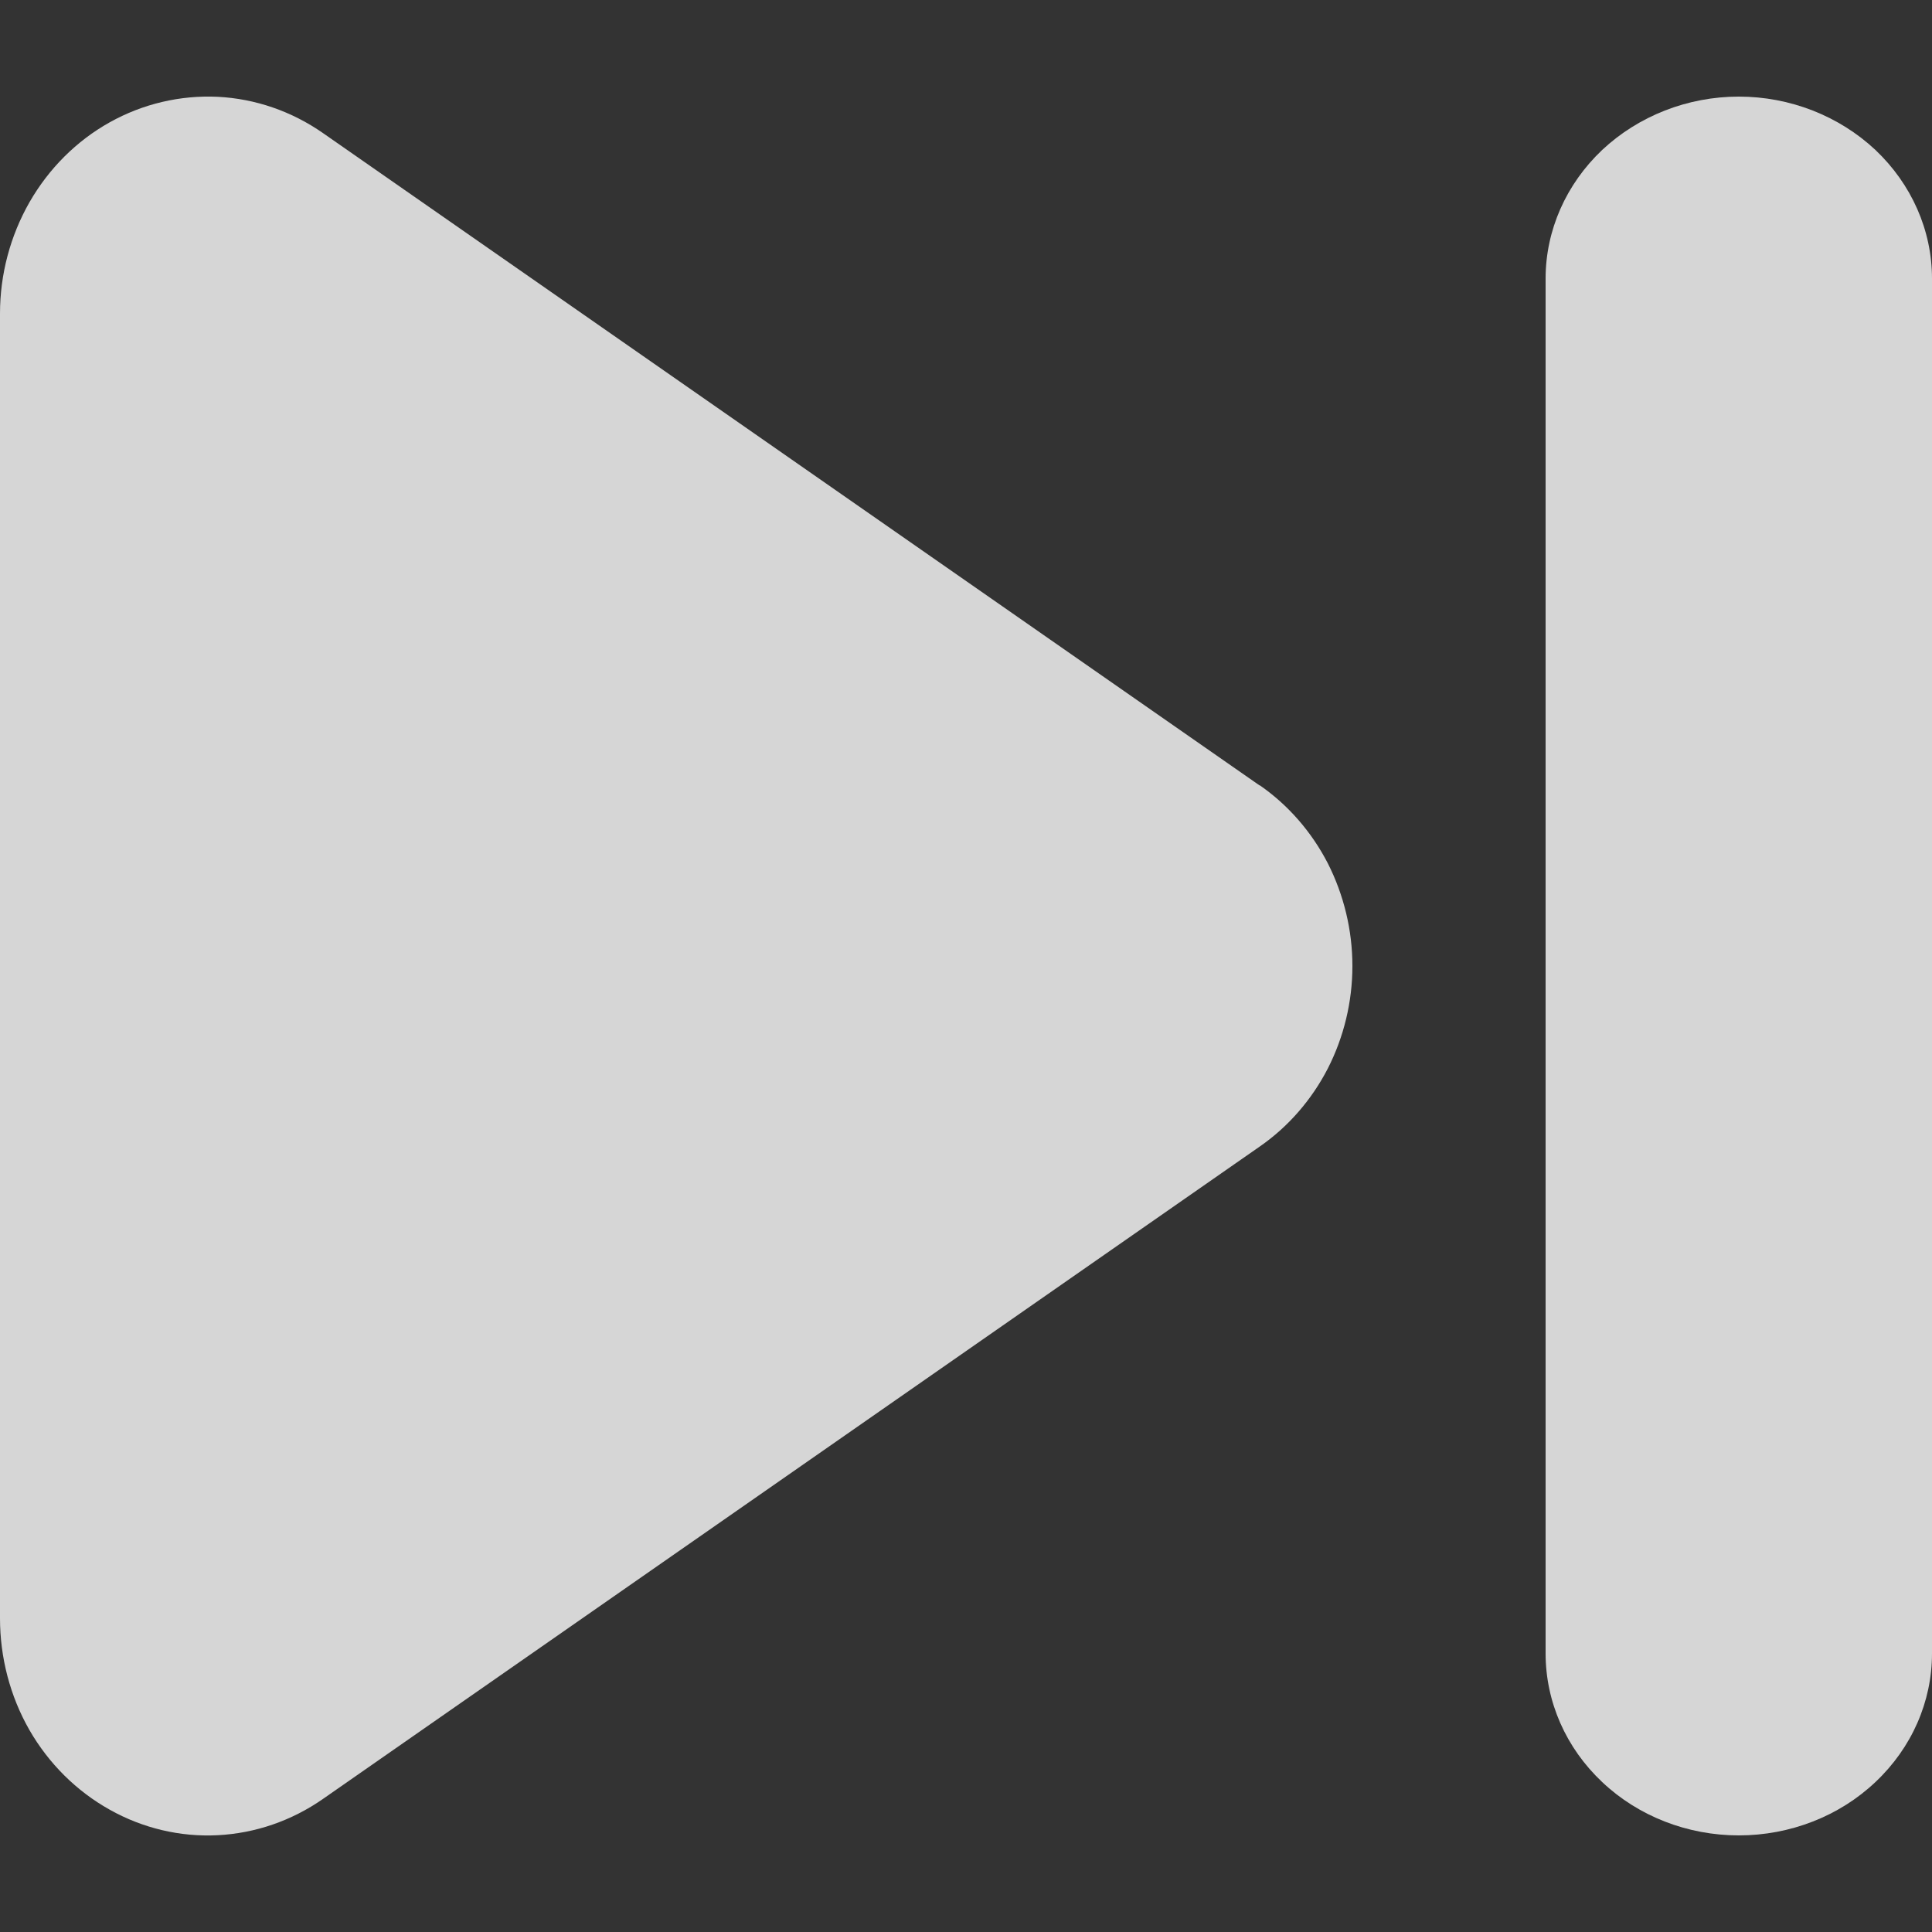 <svg width="10" height="10" viewBox="0 0 10 10" fill="none" xmlns="http://www.w3.org/2000/svg">
<rect x="0" y="0" width="10" height="10" fill="#333333" stroke="none"/>
<g opacity="0.8">
<path d="M6.519 4.065L1.672 0.689C1.51 0.576 1.322 0.511 1.127 0.501C0.933 0.492 0.74 0.537 0.568 0.633C0.396 0.729 0.253 0.872 0.153 1.046C0.053 1.221 3.06435e-05 1.42 7.83894e-07 1.623V8.376C-0 8.579 0.052 8.779 0.152 8.954C0.252 9.128 0.396 9.271 0.568 9.367C0.739 9.463 0.933 9.509 1.127 9.499C1.322 9.489 1.51 9.424 1.672 9.311L6.521 5.934C6.668 5.832 6.789 5.693 6.873 5.53C6.956 5.367 7 5.185 7 5C7 4.815 6.956 4.633 6.873 4.469C6.789 4.306 6.668 4.167 6.521 4.065H6.519Z" fill="white"/>
<path d="M9 0.5C8.735 0.5 8.481 0.6 8.293 0.776C8.106 0.953 8 1.192 8 1.442V8.558C8 8.808 8.105 9.047 8.293 9.224C8.48 9.401 8.735 9.5 9 9.5C9.265 9.5 9.52 9.401 9.707 9.224C9.895 9.047 10 8.808 10 8.558V1.442C10 1.192 9.894 0.953 9.707 0.776C9.519 0.6 9.265 0.5 9 0.5Z" fill="white"/>
</g>
</svg>
